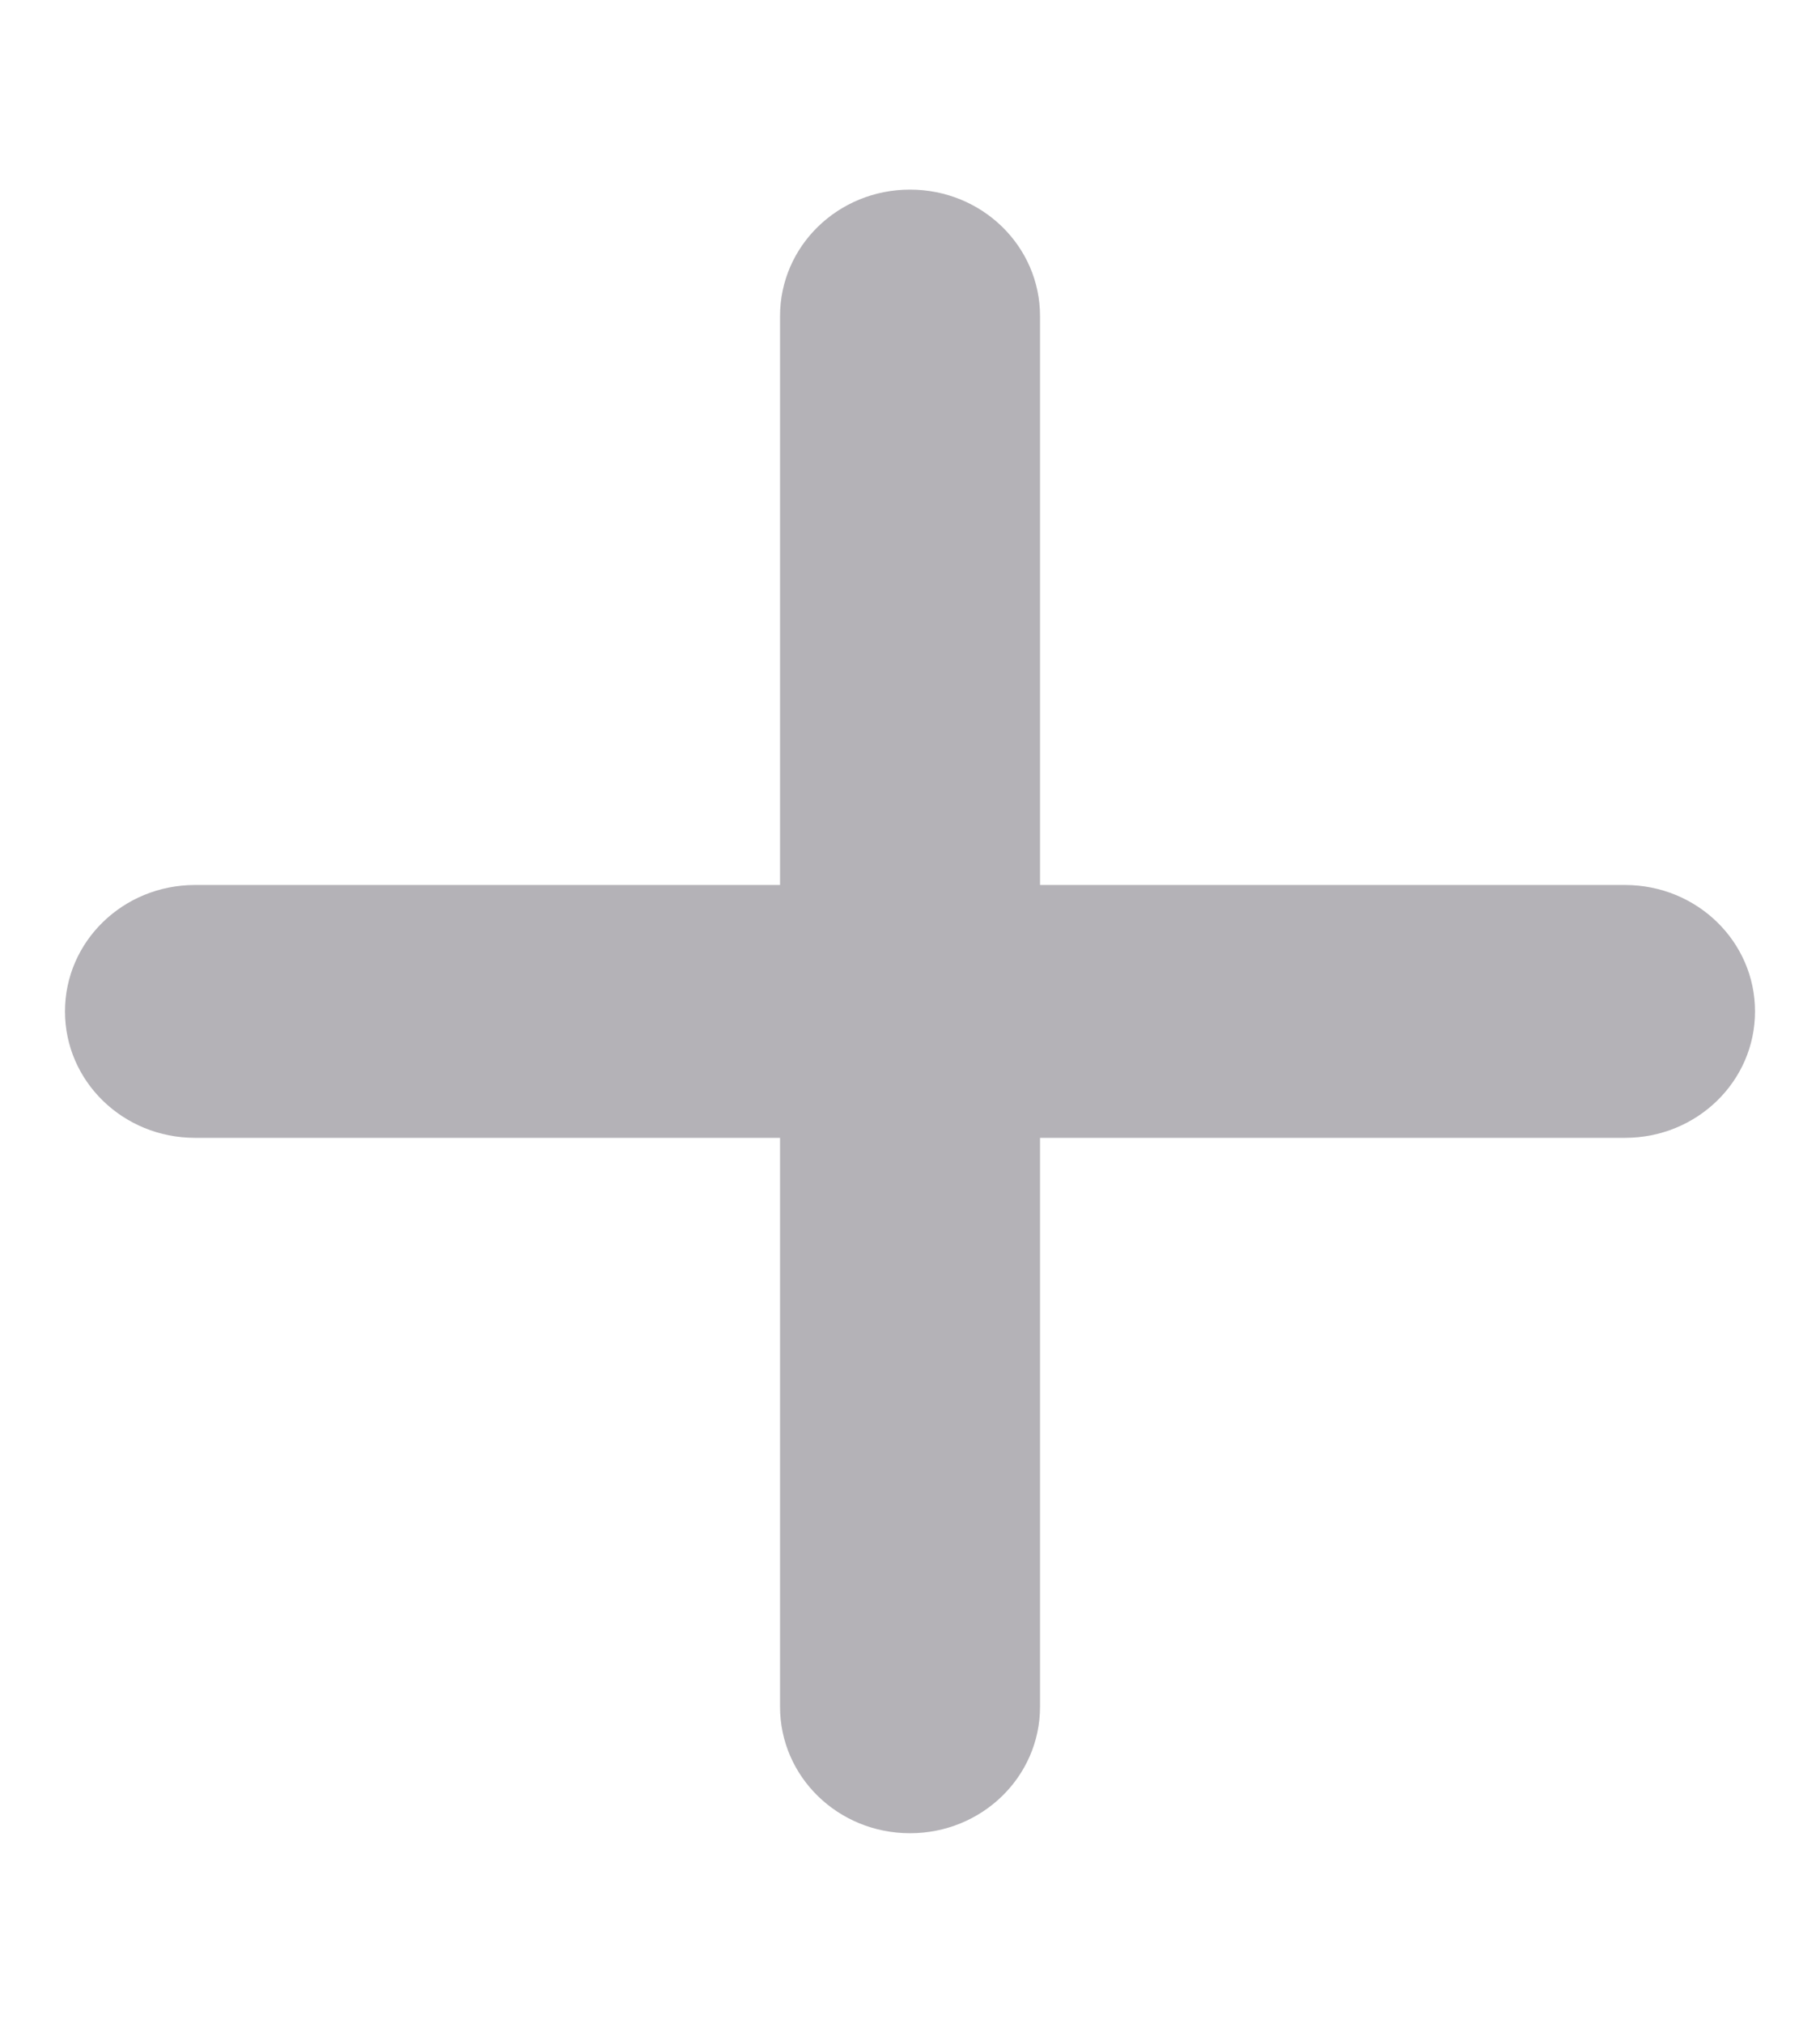 <svg width="27" height="30" viewBox="0 0 27 30" fill="none" xmlns="http://www.w3.org/2000/svg">
<g id="Icon/plus">
<path id="Vector" d="M15.429 4.688C15.429 3.65 14.567 2.812 13.5 2.812C12.433 2.812 11.572 3.65 11.572 4.688V13.125H2.893C1.826 13.125 0.964 13.963 0.964 15C0.964 16.037 1.826 16.875 2.893 16.875H11.572V25.312C11.572 26.35 12.433 27.188 13.5 27.188C14.567 27.188 15.429 26.35 15.429 25.312V16.875H24.107C25.174 16.875 26.036 16.037 26.036 15C26.036 13.963 25.174 13.125 24.107 13.125H15.429V4.688Z" fill="#B4B2B7"/>
</g>
</svg>
